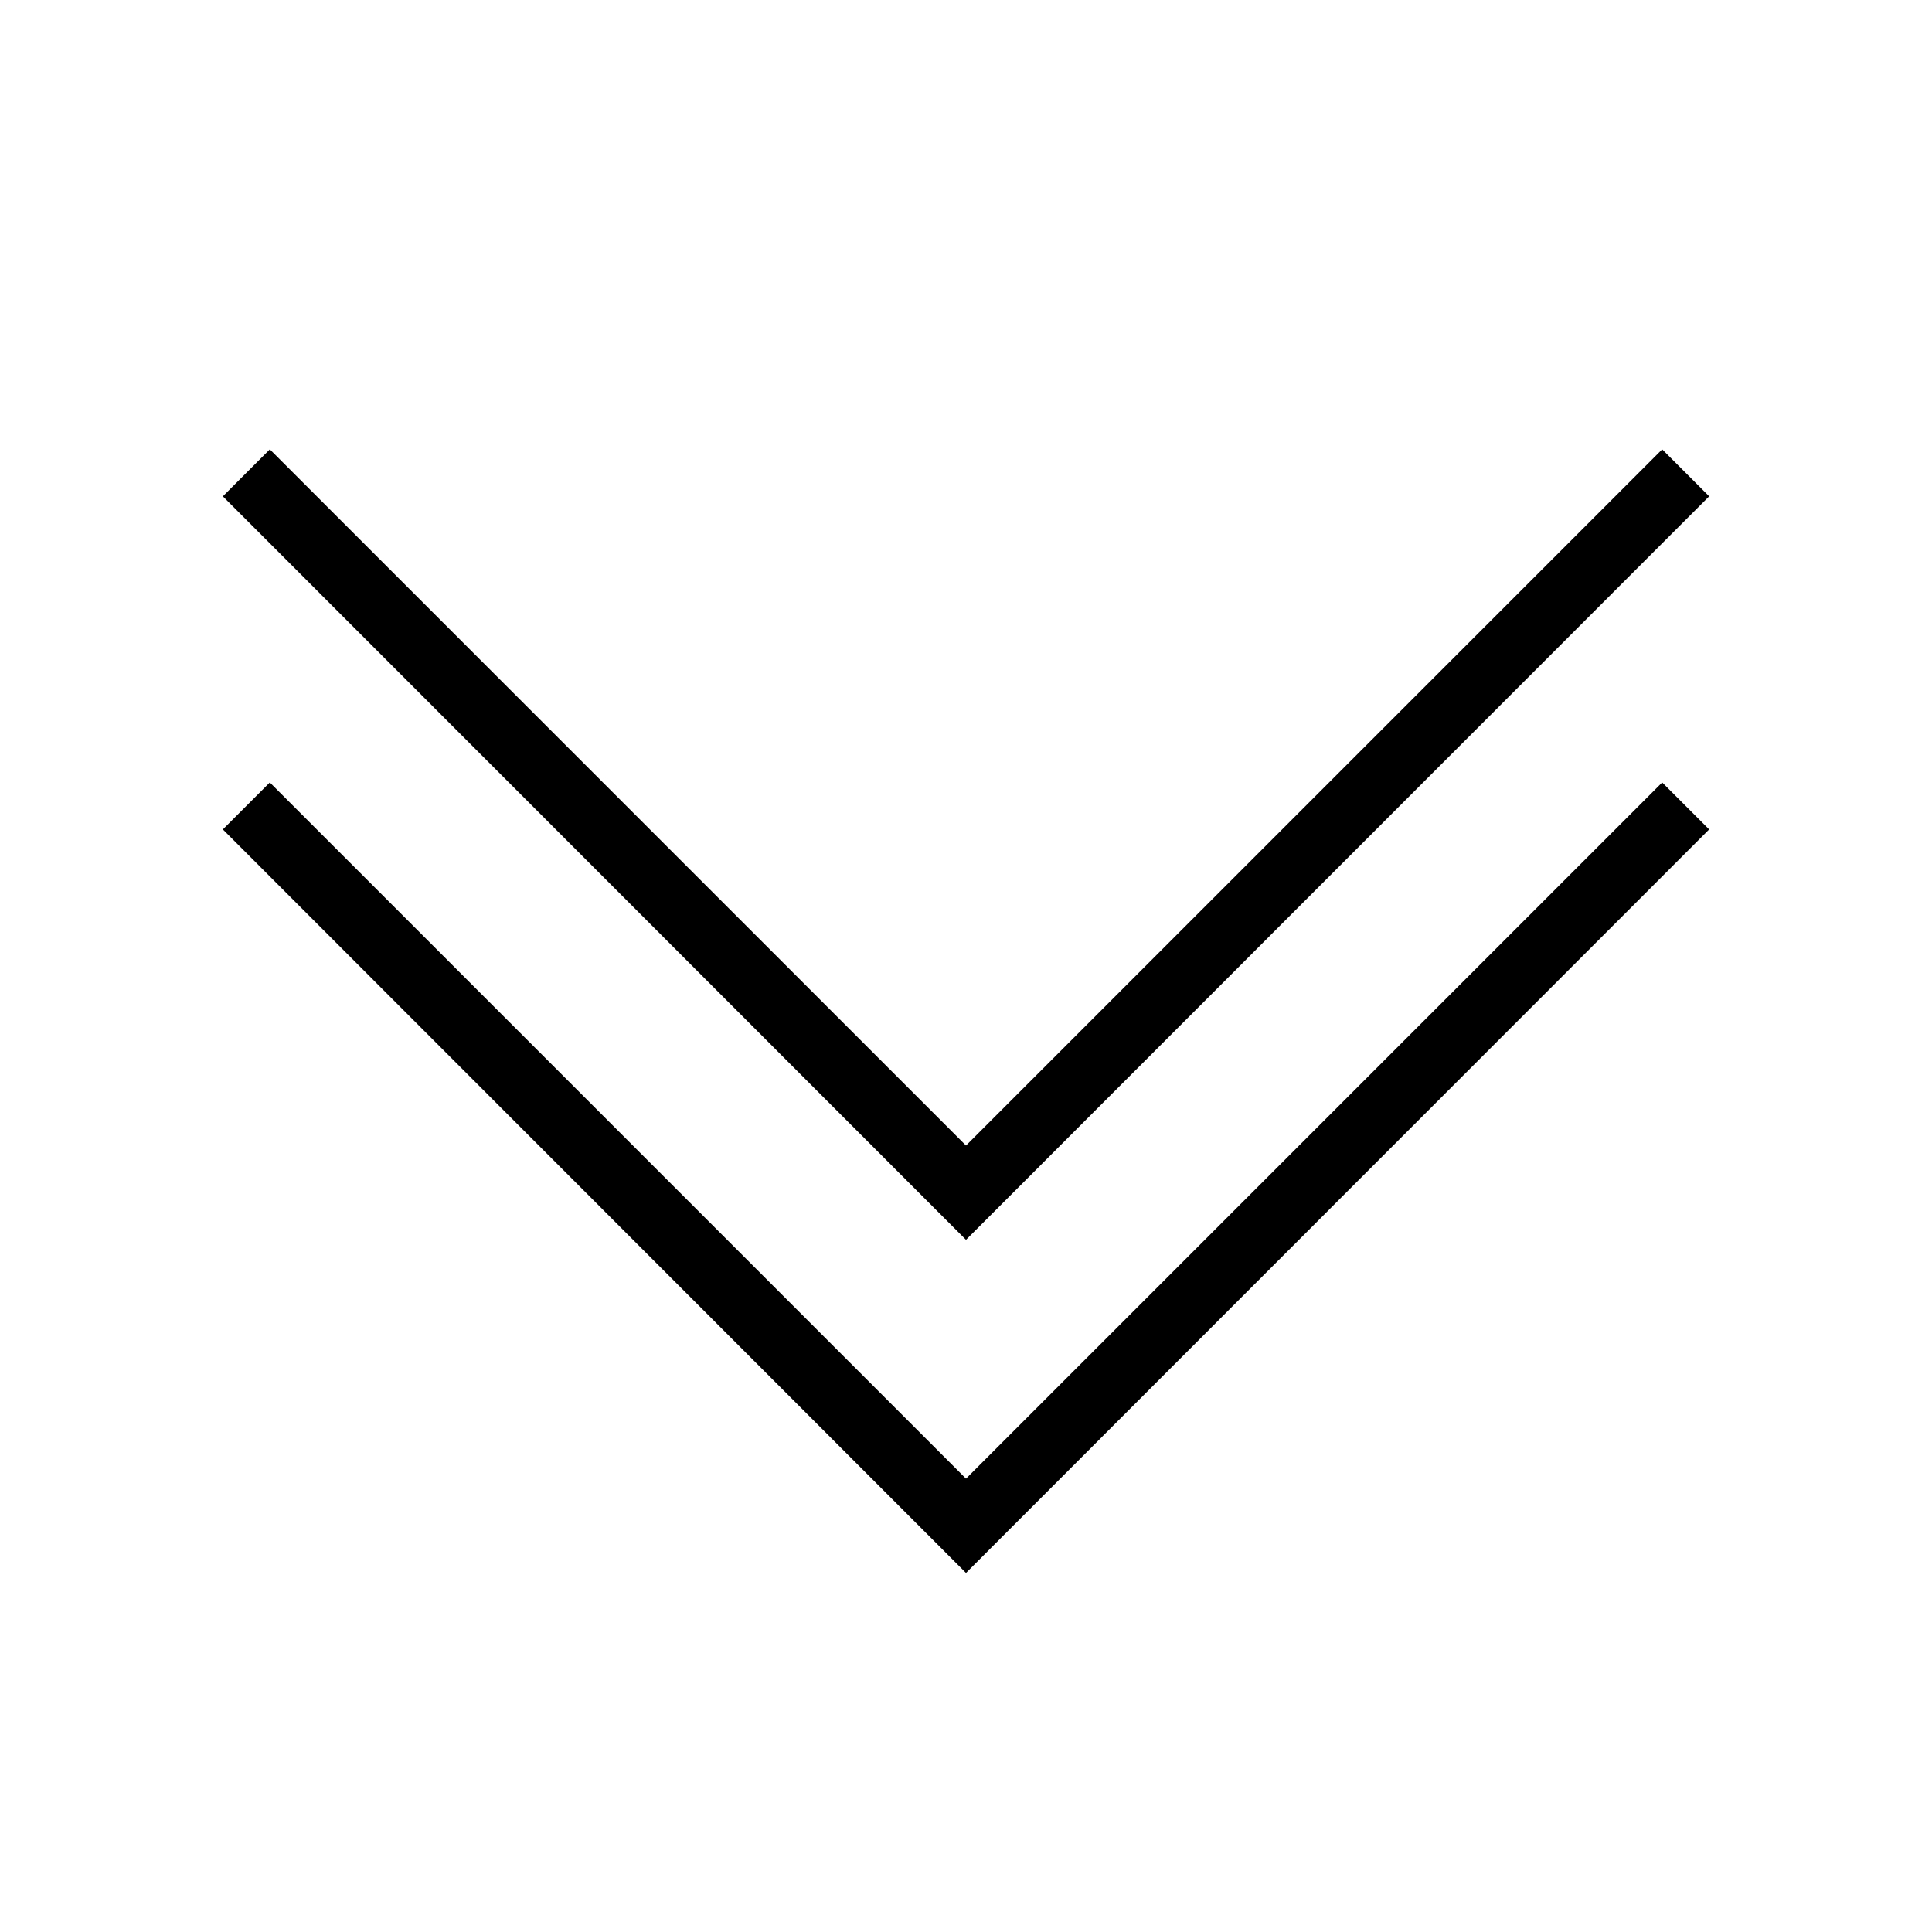 <?xml version="1.0" encoding="UTF-8"?>
<!DOCTYPE svg PUBLIC "-//W3C//DTD SVG 1.1//EN" "http://www.w3.org/Graphics/SVG/1.1/DTD/svg11.dtd">
<svg xmlns="http://www.w3.org/2000/svg" xml:space="preserve" width="580px" height="580px" shape-rendering="geometricPrecision" text-rendering="geometricPrecision" image-rendering="optimizeQuality" fill-rule="nonzero" clip-rule="nonzero" viewBox="0 0 5800 5800" xmlns:xlink="http://www.w3.org/1999/xlink">
	<title>navigate_down2 icon</title>
	<desc>navigate_down2 icon from the IconExperience.com I-Collection. Copyright by INCORS GmbH (www.incors.com).</desc>
		<path id="curve28" d="M5131 2490l-2231 2232 -2231 -2232 141 -141 2090 2090 2090 -2090 141 141zm0 -1000l-2231 2232 -2231 -2232 141 -141 2090 2090 2090 -2090 141 141z"/>
</svg>